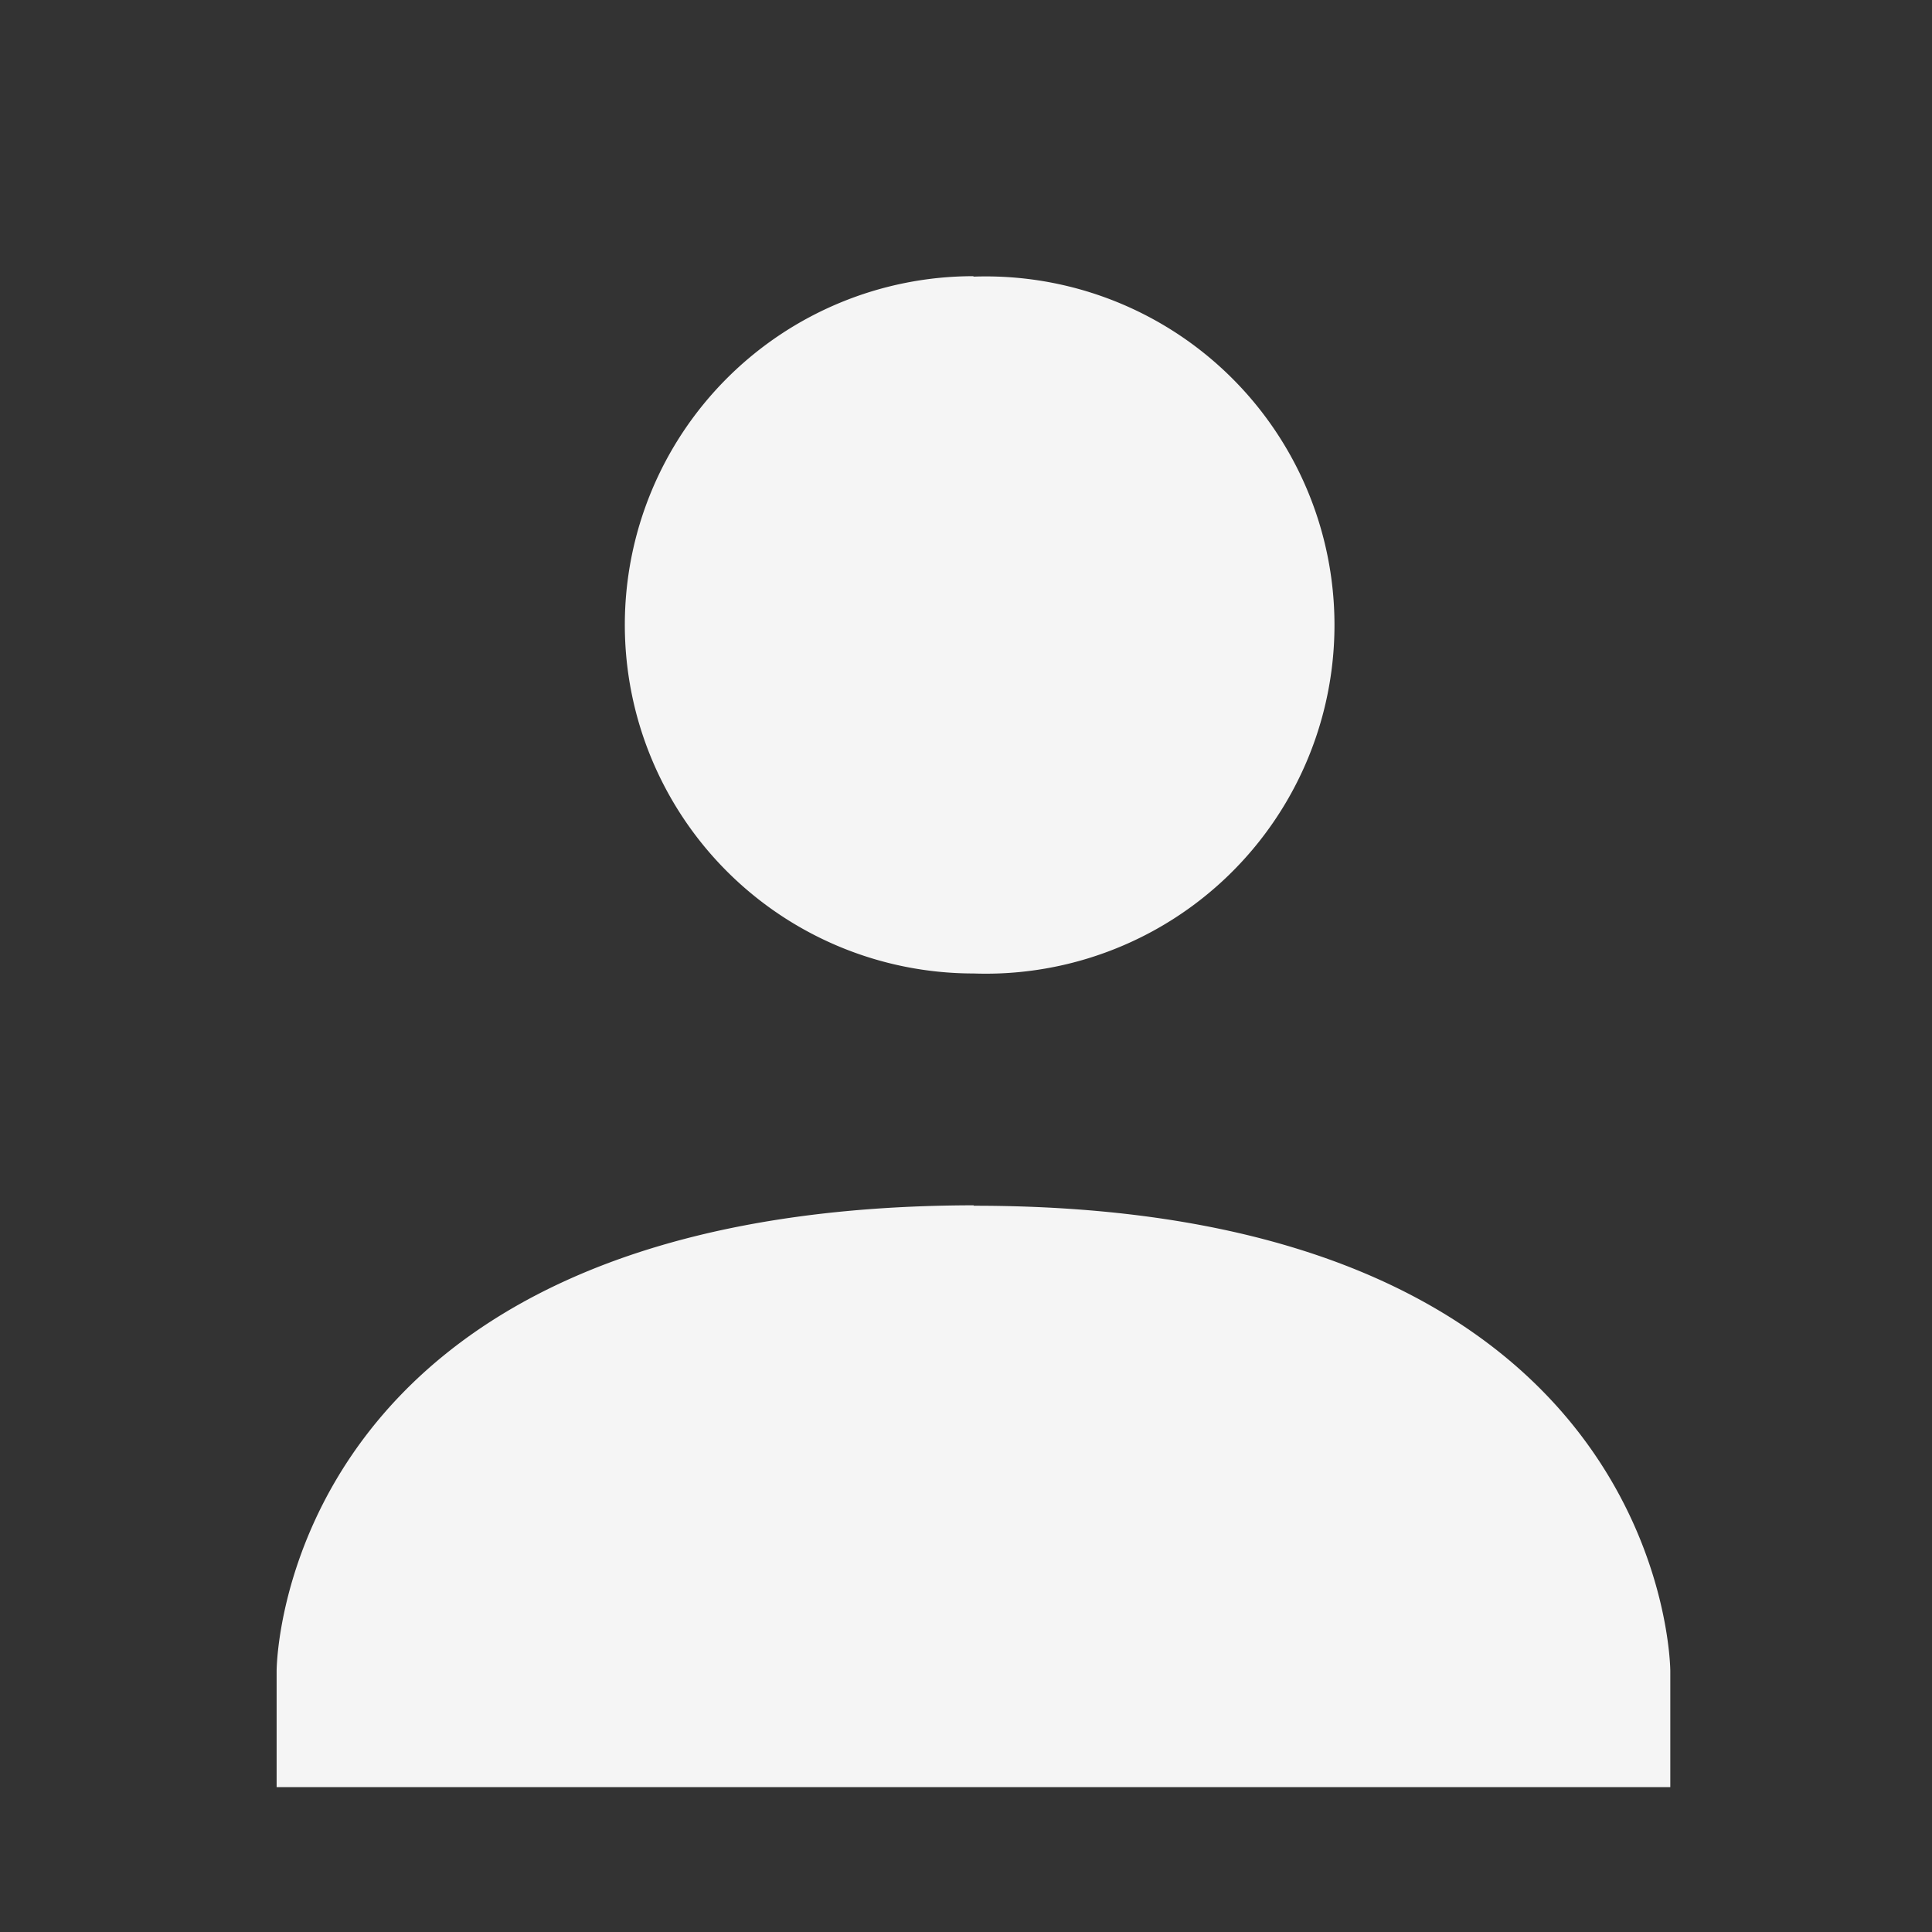 <svg xmlns="http://www.w3.org/2000/svg" xmlns:svg="http://www.w3.org/2000/svg" id="svg6" width="22" height="22" version="1.1"><rect width="100%" height="100%" fill="#333333" stroke="none"/><path id="path2" fill="none" d="M.5.5h21.165v21.165H.5z"/><path id="path4" fill="#f5f5f5" d="M11.085 3.15a3.97 3.97 0 1 1 0 7.935 3.97 3.97 0 0 1 0-7.94zm0 10.58c7.935-.005 7.935 5.3 7.935 5.3v1.32H3.15v-1.325s0-5.29 7.94-5.3z"/></svg>